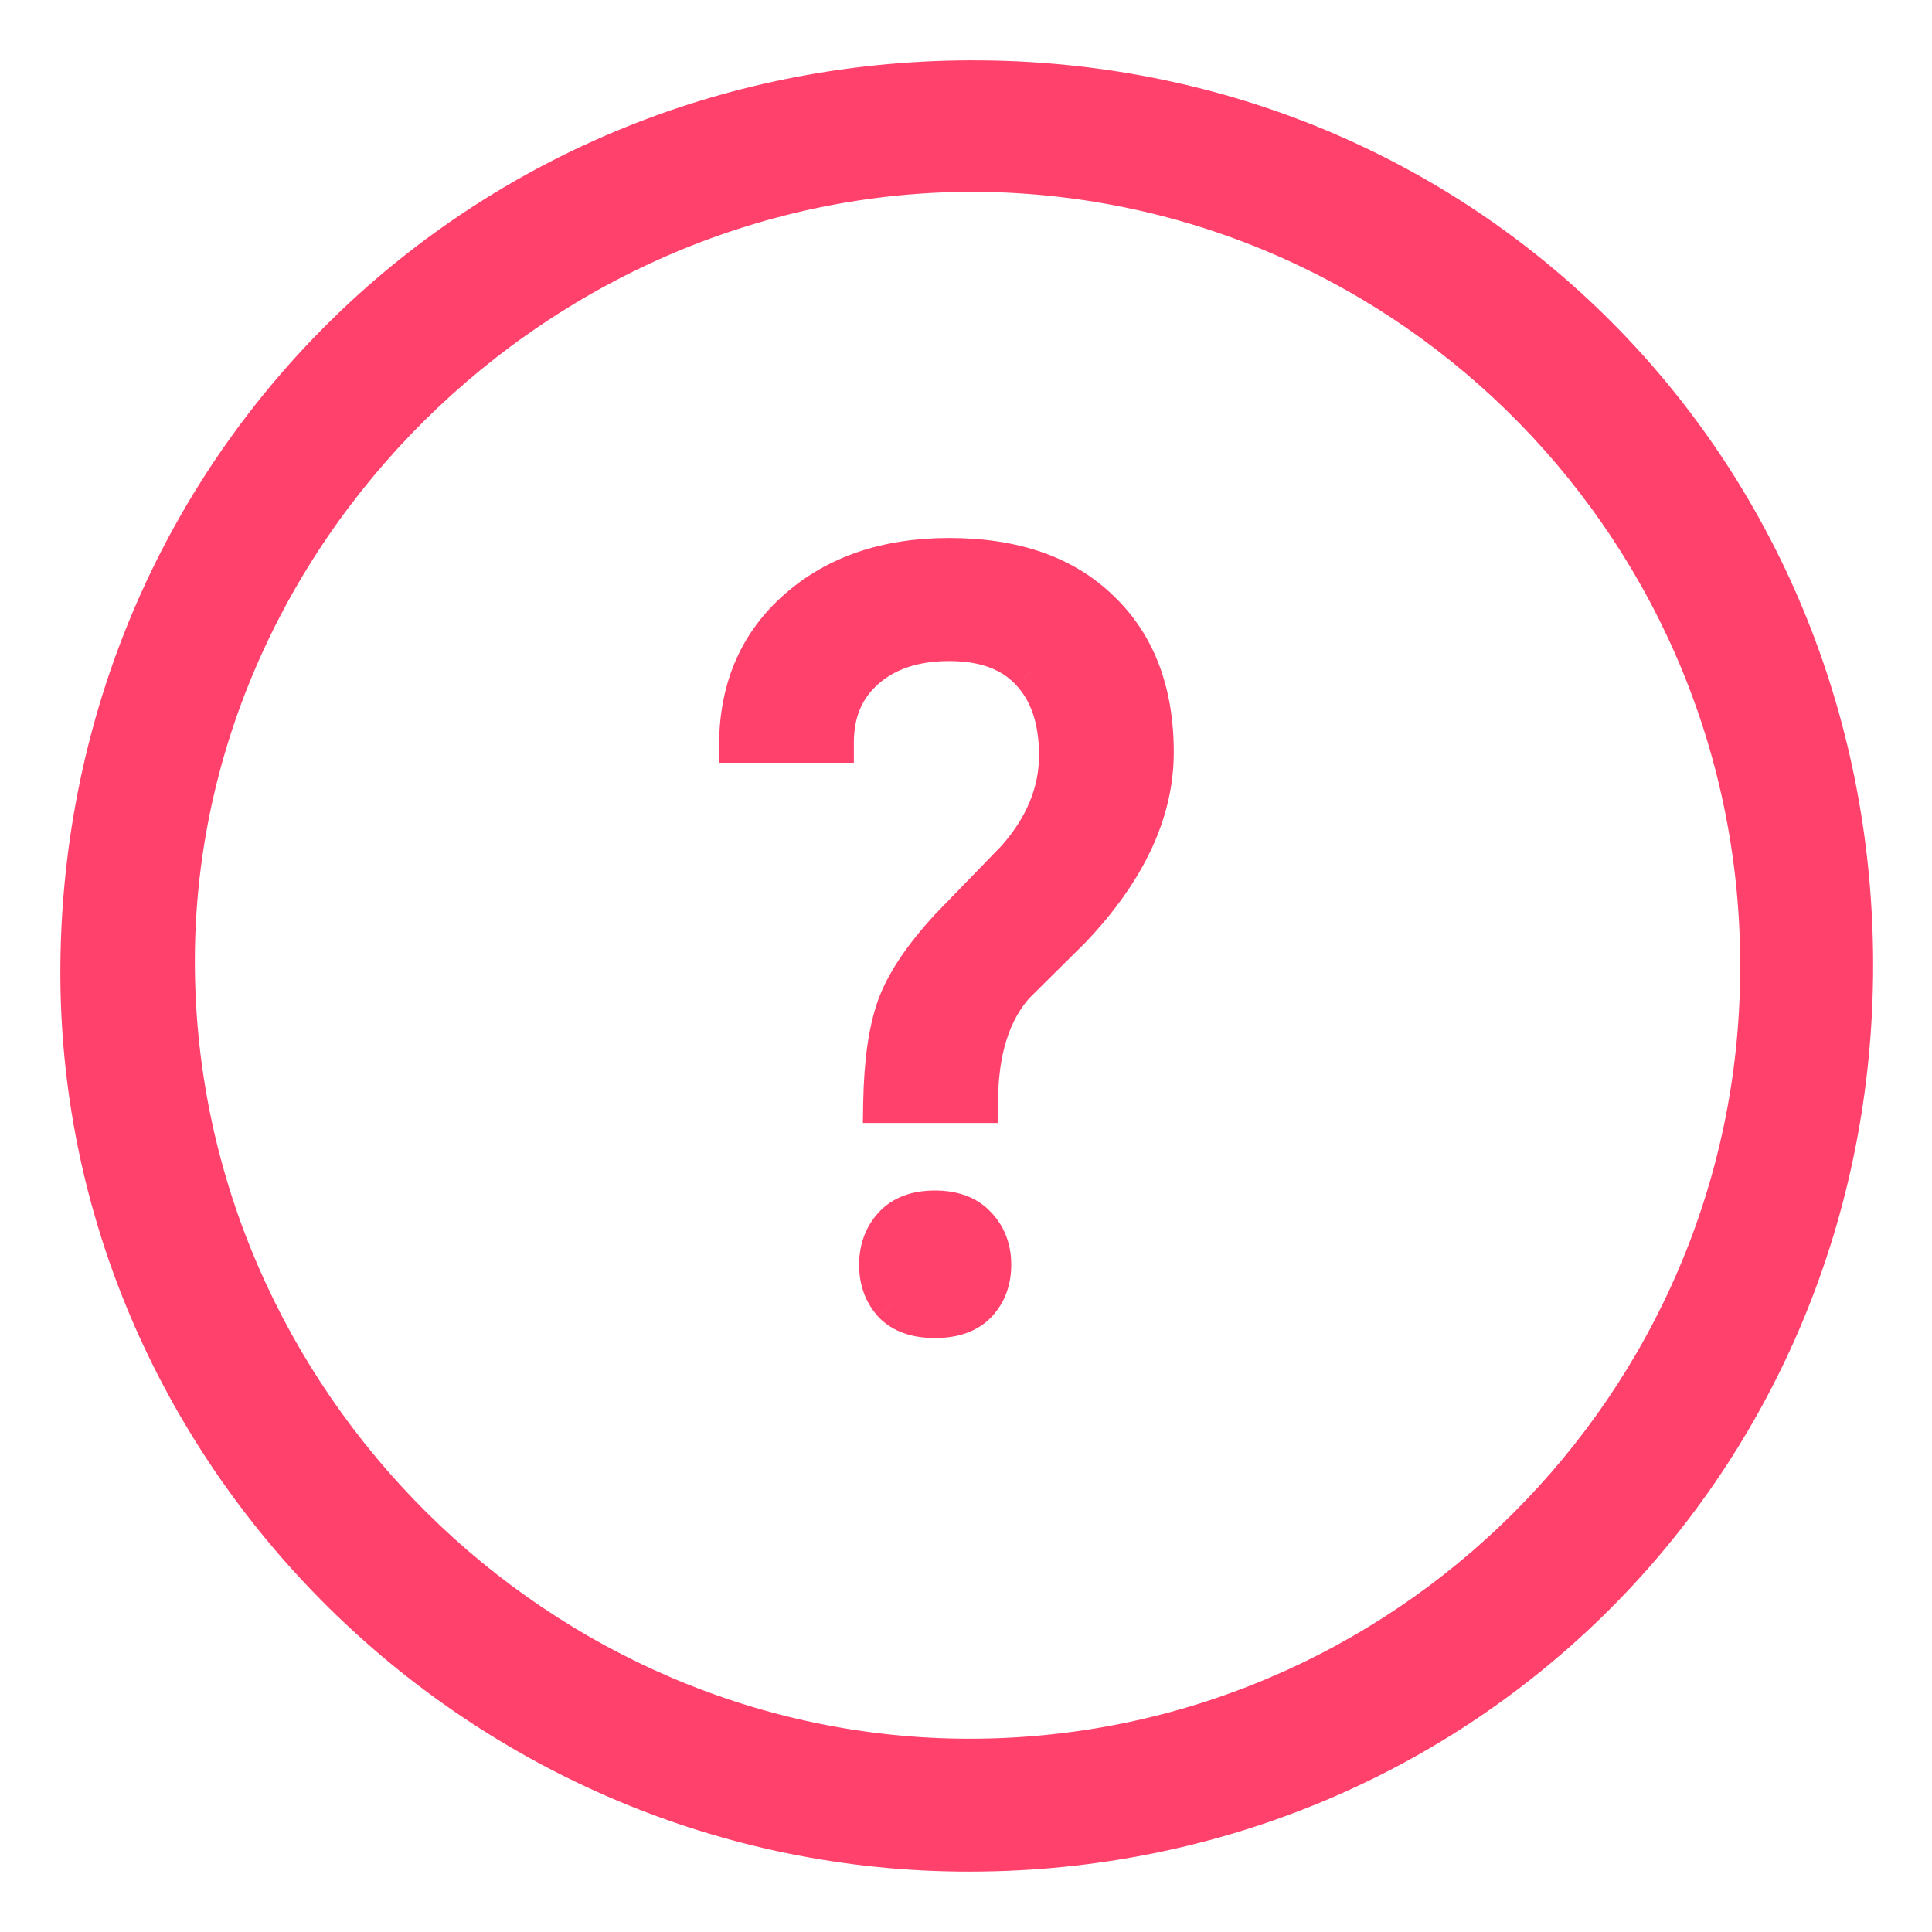 <svg width="24" height="24" viewBox="0 0 24 24" fill="none" xmlns="http://www.w3.org/2000/svg">
<path d="M23.018 12.122C22.949 18.275 18.047 23.069 11.906 22.999C5.835 22.929 0.88 17.892 1.002 11.86C1.124 5.724 6.044 0.948 12.185 1C18.326 1.052 23.088 5.951 23.018 12.122ZM21.867 12.052C21.902 6.631 17.558 2.186 12.15 2.133C6.707 2.098 2.119 6.631 2.171 12.034C2.223 17.421 6.689 21.849 12.045 21.849C17.436 21.849 21.85 17.456 21.867 12.052Z" fill="#FF416C" stroke="#FF416C" stroke-width="0.5"/>
<path d="M10.973 13.7C10.982 13.196 11.039 12.799 11.145 12.507C11.25 12.215 11.466 11.891 11.792 11.535L12.623 10.678C12.979 10.276 13.157 9.845 13.157 9.384C13.157 8.939 13.04 8.592 12.808 8.343C12.575 8.089 12.236 7.962 11.792 7.962C11.36 7.962 11.013 8.076 10.751 8.304C10.489 8.533 10.357 8.84 10.357 9.225H9.183C9.192 8.539 9.435 7.987 9.913 7.568C10.396 7.145 11.022 6.933 11.792 6.933C12.592 6.933 13.214 7.149 13.658 7.581C14.107 8.008 14.331 8.596 14.331 9.345C14.331 10.086 13.988 10.816 13.303 11.535L12.611 12.221C12.302 12.564 12.148 13.057 12.148 13.7H10.973ZM10.922 15.712C10.922 15.522 10.979 15.363 11.094 15.236C11.212 15.105 11.386 15.039 11.614 15.039C11.843 15.039 12.016 15.105 12.135 15.236C12.253 15.363 12.312 15.522 12.312 15.712C12.312 15.903 12.253 16.061 12.135 16.188C12.016 16.311 11.843 16.372 11.614 16.372C11.386 16.372 11.212 16.311 11.094 16.188C10.979 16.061 10.922 15.903 10.922 15.712Z" fill="#FF416C"/>
<path d="M10.973 13.7L10.723 13.696L10.719 13.95H10.973V13.7ZM11.792 11.535L11.613 11.361L11.608 11.367L11.792 11.535ZM12.623 10.678L12.803 10.853L12.811 10.844L12.623 10.678ZM12.808 8.343L12.623 8.511L12.625 8.513L12.808 8.343ZM10.357 9.225V9.475H10.607V9.225H10.357ZM9.183 9.225L8.933 9.222L8.93 9.475H9.183V9.225ZM9.913 7.568L10.078 7.756L10.078 7.756L9.913 7.568ZM13.658 7.581L13.484 7.76L13.486 7.762L13.658 7.581ZM13.303 11.535L13.479 11.713L13.484 11.708L13.303 11.535ZM12.611 12.221L12.435 12.043L12.425 12.054L12.611 12.221ZM12.148 13.7V13.95H12.398V13.7H12.148ZM11.094 15.236L10.908 15.069L10.908 15.069L11.094 15.236ZM12.135 15.236L11.949 15.404L11.952 15.407L12.135 15.236ZM12.135 16.188L12.315 16.362L12.318 16.359L12.135 16.188ZM11.094 16.188L10.908 16.356L10.914 16.362L11.094 16.188ZM11.223 13.704C11.231 13.213 11.287 12.847 11.38 12.592L10.909 12.421C10.79 12.751 10.732 13.18 10.723 13.696L11.223 13.704ZM11.38 12.592C11.47 12.343 11.662 12.047 11.976 11.704L11.608 11.367C11.271 11.734 11.031 12.086 10.909 12.421L11.38 12.592ZM11.971 11.71L12.803 10.853L12.444 10.504L11.613 11.361L11.971 11.71ZM12.811 10.844C13.2 10.404 13.407 9.916 13.407 9.384H12.907C12.907 9.774 12.758 10.149 12.436 10.513L12.811 10.844ZM13.407 9.384C13.407 8.896 13.278 8.481 12.991 8.172L12.625 8.513C12.803 8.704 12.907 8.983 12.907 9.384H13.407ZM12.992 8.174C12.699 7.854 12.285 7.712 11.792 7.712V8.212C12.188 8.212 12.451 8.323 12.623 8.511L12.992 8.174ZM11.792 7.712C11.315 7.712 10.905 7.839 10.587 8.116L10.915 8.493C11.122 8.313 11.406 8.212 11.792 8.212V7.712ZM10.587 8.116C10.264 8.397 10.107 8.776 10.107 9.225H10.607C10.607 8.903 10.713 8.669 10.915 8.493L10.587 8.116ZM10.357 8.975H9.183V9.475H10.357V8.975ZM9.433 9.228C9.441 8.607 9.658 8.124 10.078 7.756L9.748 7.38C9.212 7.85 8.942 8.472 8.933 9.222L9.433 9.228ZM10.078 7.756C10.506 7.381 11.07 7.183 11.792 7.183V6.683C10.974 6.683 10.285 6.909 9.748 7.38L10.078 7.756ZM11.792 7.183C12.546 7.183 13.099 7.386 13.484 7.76L13.832 7.401C13.329 6.912 12.637 6.683 11.792 6.683V7.183ZM13.486 7.762C13.875 8.132 14.081 8.649 14.081 9.345H14.581C14.581 8.543 14.339 7.884 13.831 7.4L13.486 7.762ZM14.081 9.345C14.081 10.002 13.778 10.674 13.122 11.363L13.484 11.708C14.198 10.958 14.581 10.17 14.581 9.345H14.081ZM13.127 11.358L12.435 12.043L12.787 12.399L13.479 11.713L13.127 11.358ZM12.425 12.054C12.061 12.458 11.898 13.019 11.898 13.7H12.398C12.398 13.094 12.543 12.67 12.796 12.388L12.425 12.054ZM12.148 13.45H10.973V13.95H12.148V13.45ZM11.172 15.712C11.172 15.576 11.211 15.479 11.28 15.403L10.908 15.069C10.748 15.247 10.672 15.468 10.672 15.712H11.172ZM11.279 15.404C11.337 15.339 11.434 15.289 11.614 15.289V14.789C11.337 14.789 11.087 14.87 10.908 15.069L11.279 15.404ZM11.614 15.289C11.794 15.289 11.891 15.339 11.949 15.404L12.32 15.069C12.141 14.87 11.892 14.789 11.614 14.789V15.289ZM11.952 15.407C12.023 15.483 12.062 15.578 12.062 15.712H12.562C12.562 15.465 12.484 15.243 12.318 15.066L11.952 15.407ZM12.062 15.712C12.062 15.846 12.023 15.942 11.952 16.018L12.318 16.359C12.484 16.181 12.562 15.959 12.562 15.712H12.062ZM11.955 16.015C11.898 16.074 11.799 16.122 11.614 16.122V16.622C11.887 16.622 12.135 16.548 12.315 16.362L11.955 16.015ZM11.614 16.122C11.43 16.122 11.331 16.074 11.274 16.015L10.914 16.362C11.094 16.548 11.342 16.622 11.614 16.622V16.122ZM11.28 16.021C11.211 15.945 11.172 15.848 11.172 15.712H10.672C10.672 15.957 10.748 16.177 10.908 16.355L11.28 16.021Z" fill="#FF416C"/>
</svg>
